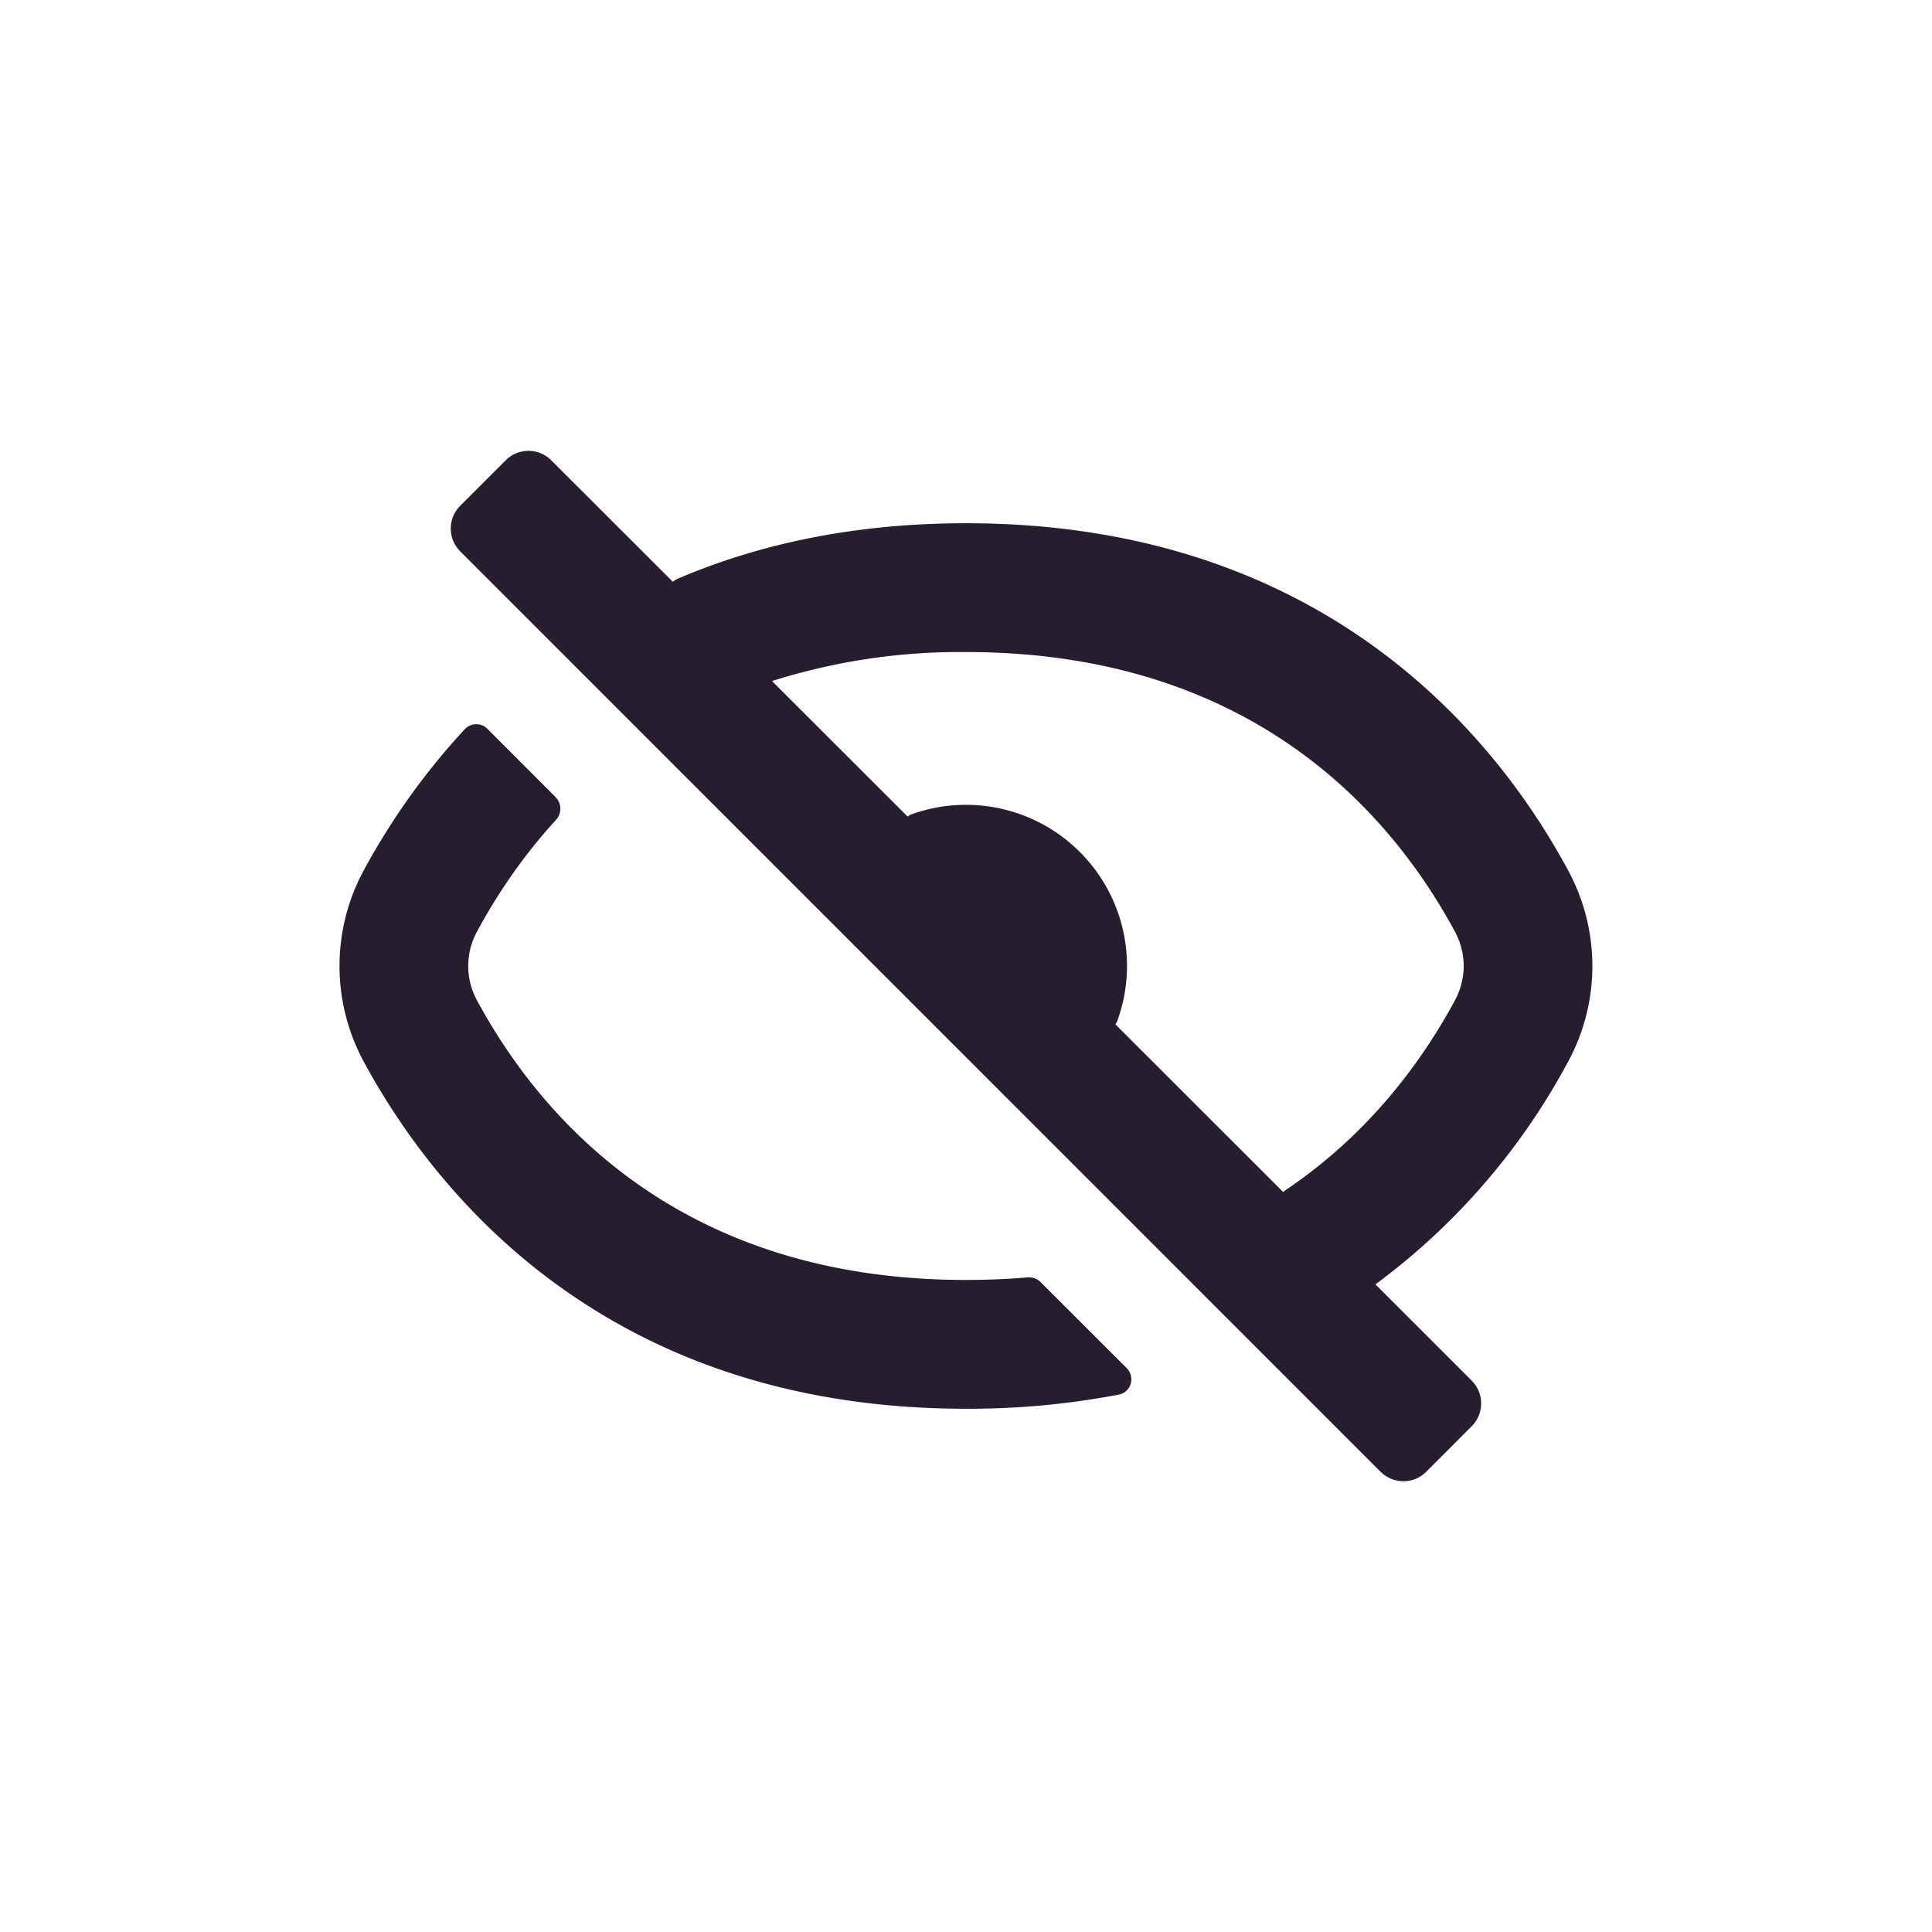 <svg width="24" height="24" fill="none" xmlns="http://www.w3.org/2000/svg"><path fill-rule="evenodd" clip-rule="evenodd" d="M17.151 18.283a.4.4 0 0 0 .566 0l.565-.566a.4.4 0 0 0 0-.566l-1.196-1.196a8.315 8.315 0 0 0 2.39-2.76 2.494 2.494 0 0 0 0-2.39C18.602 9.185 16.473 6.5 12 6.5c-1.42 0-2.603.27-3.585.691a.193.193 0 0 0-.056.037l-1.511-1.51a.4.4 0 0 0-.566 0l-.565.565a.4.4 0 0 0 0 .566L17.15 18.283ZM9.591 8.46A7.733 7.733 0 0 1 12 8.1c3.675 0 5.357 2.149 6.07 3.466.15.276.15.591 0 .868-.377.696-1.024 1.624-2.093 2.345a.209.209 0 0 0-.036.03l-2.085-2.084a.174.174 0 0 0 .026-.05 2 2 0 0 0-2.559-2.559.174.174 0 0 0-.048.028L9.59 8.46Z" fill="#261E2F"/><path d="M6.902 9.903a.205.205 0 0 1 .004.283c-.44.48-.755.97-.977 1.38a.894.894 0 0 0 0 .868C6.643 13.75 8.324 15.9 12 15.9c.266 0 .52-.011.765-.032a.203.203 0 0 1 .161.058l1.07 1.069c.11.11.056.299-.097.329a9.908 9.908 0 0 1-1.899.176c-4.472 0-6.6-2.686-7.477-4.304a2.494 2.494 0 0 1 0-2.392 8.57 8.57 0 0 1 1.25-1.745.196.196 0 0 1 .283-.004l.847.848Z" fill="#261E2F"/></svg>